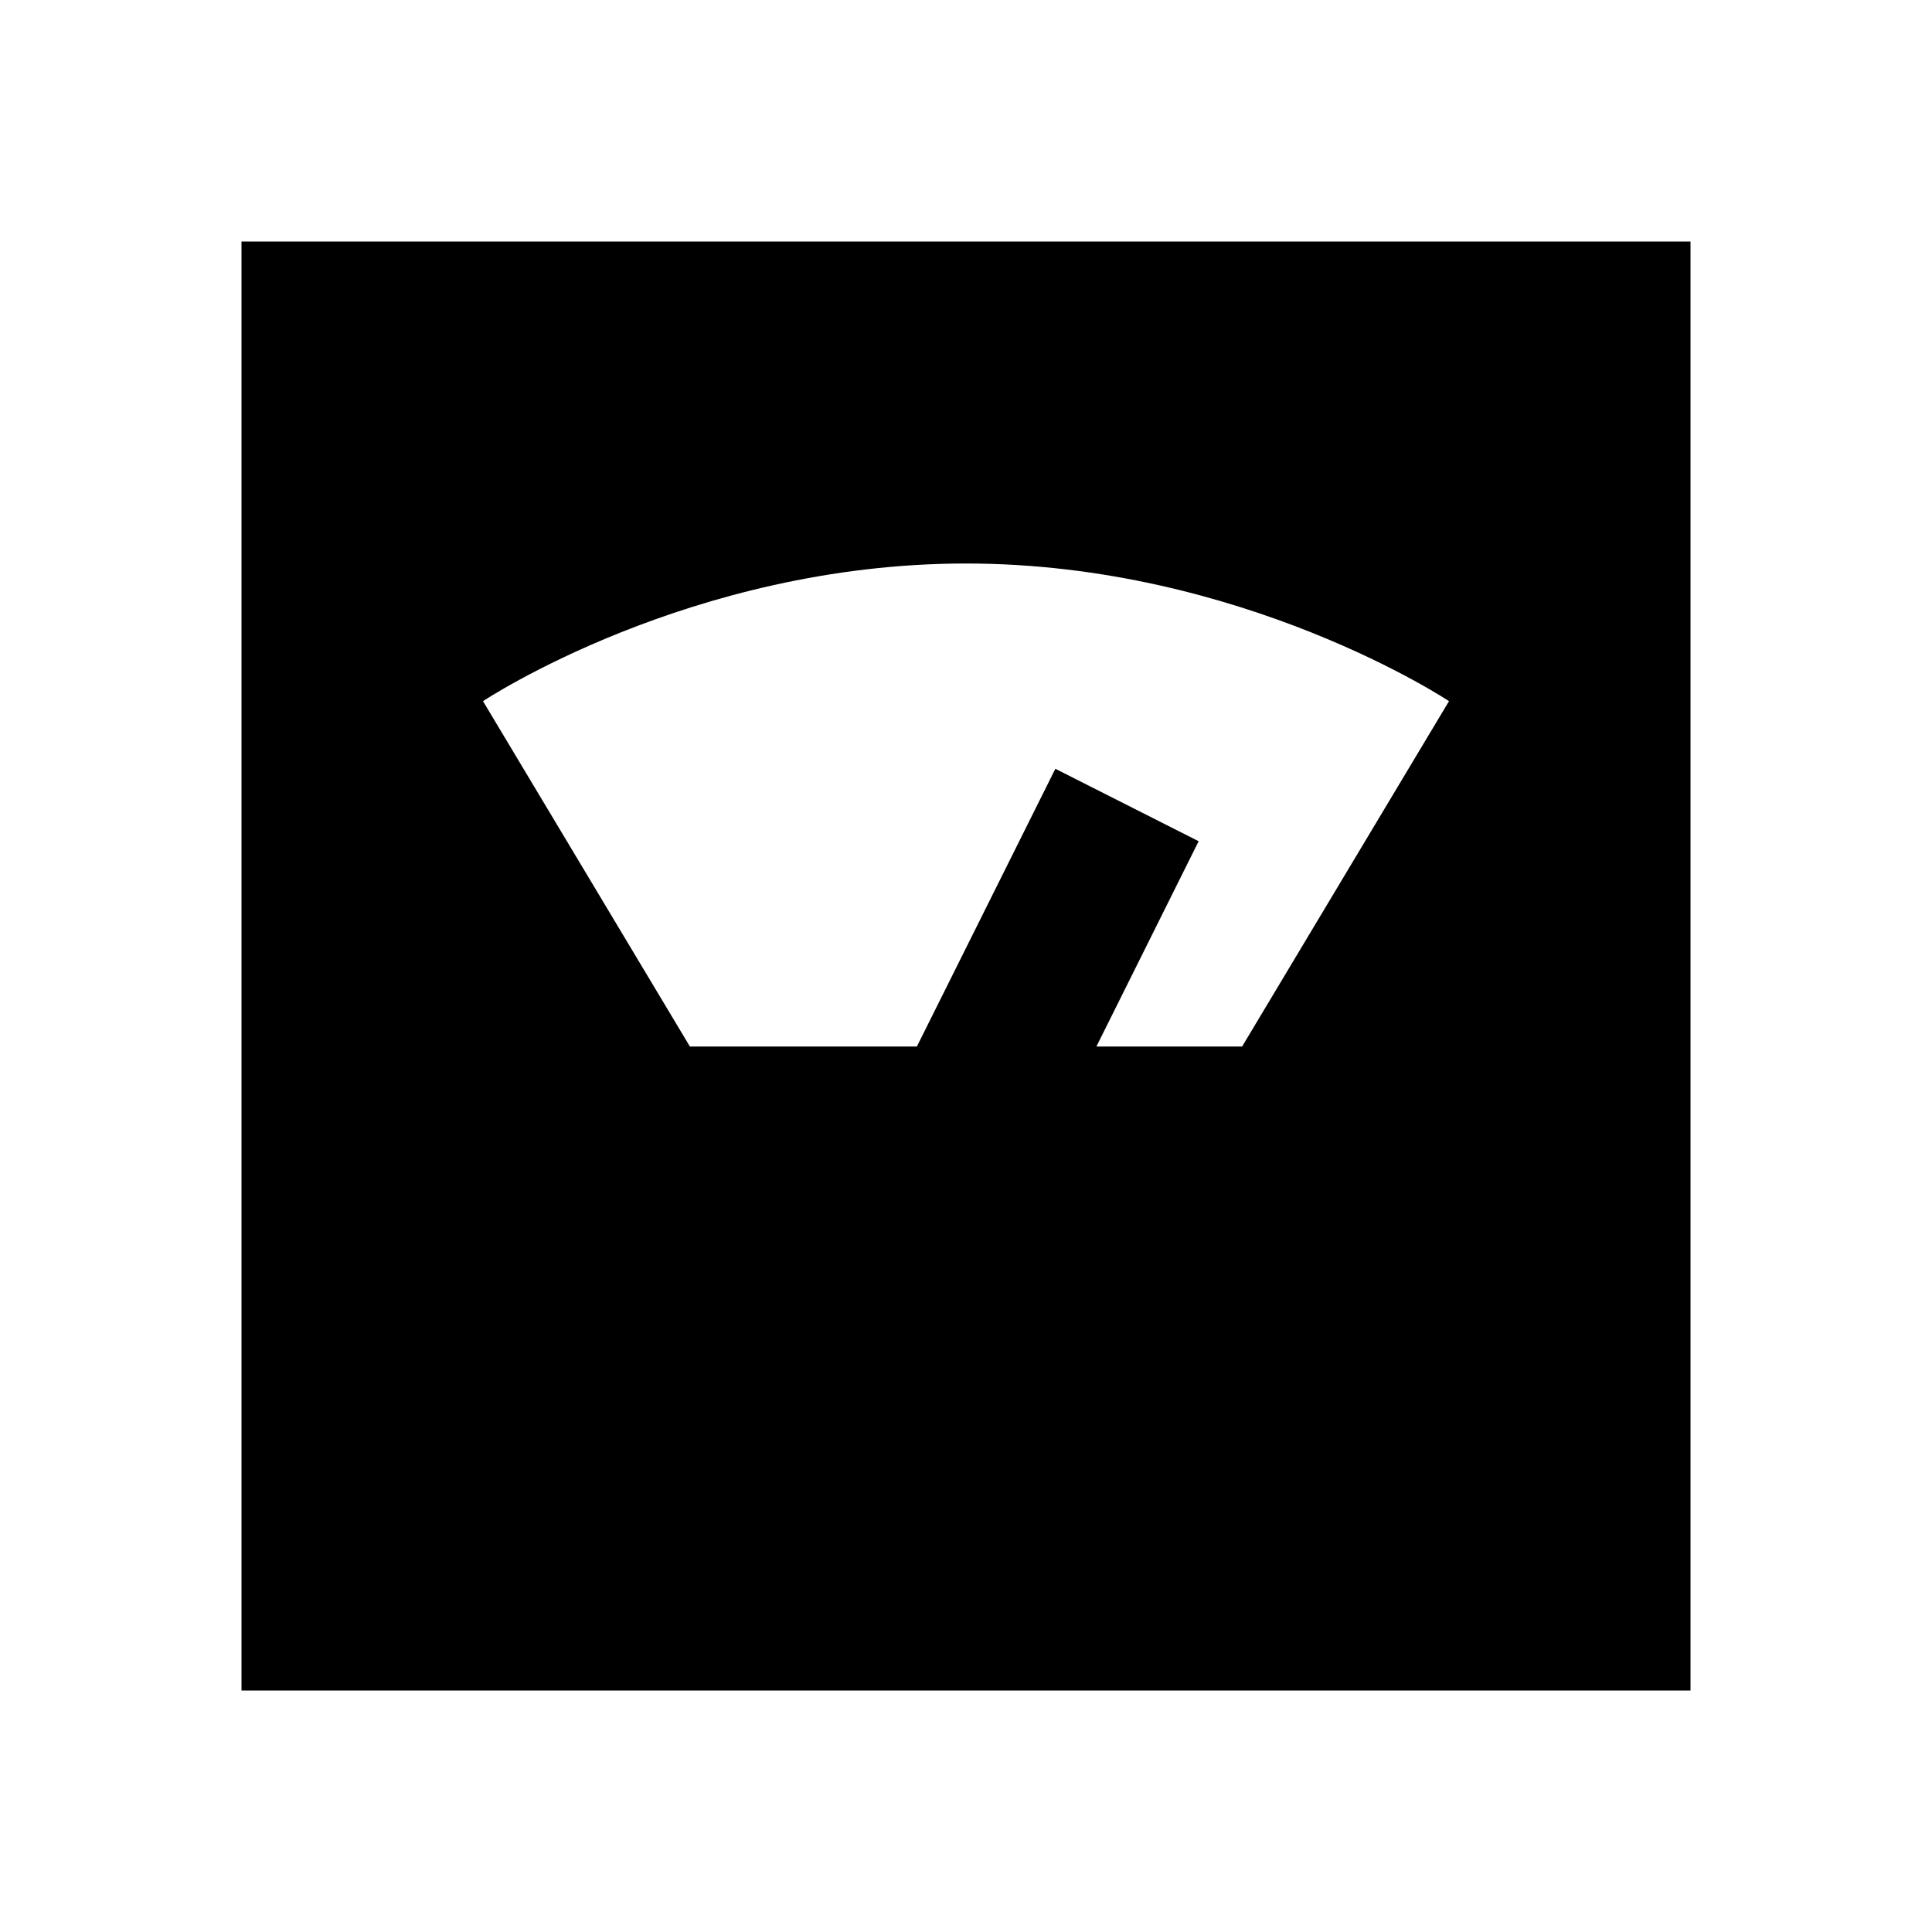 <?xml version="1.0"?>
<svg xmlns="http://www.w3.org/2000/svg" viewBox="0 0 24 24">
    <path d="M21,3H3v18h18V3z M15.43,13h-1.81l1.27-2.55l-1.78-0.9L11.39,13H8.57L6,8.71C6,8.71,8.57,7,12,7s6,1.71,6,1.71L15.43,13z"/>
</svg>

